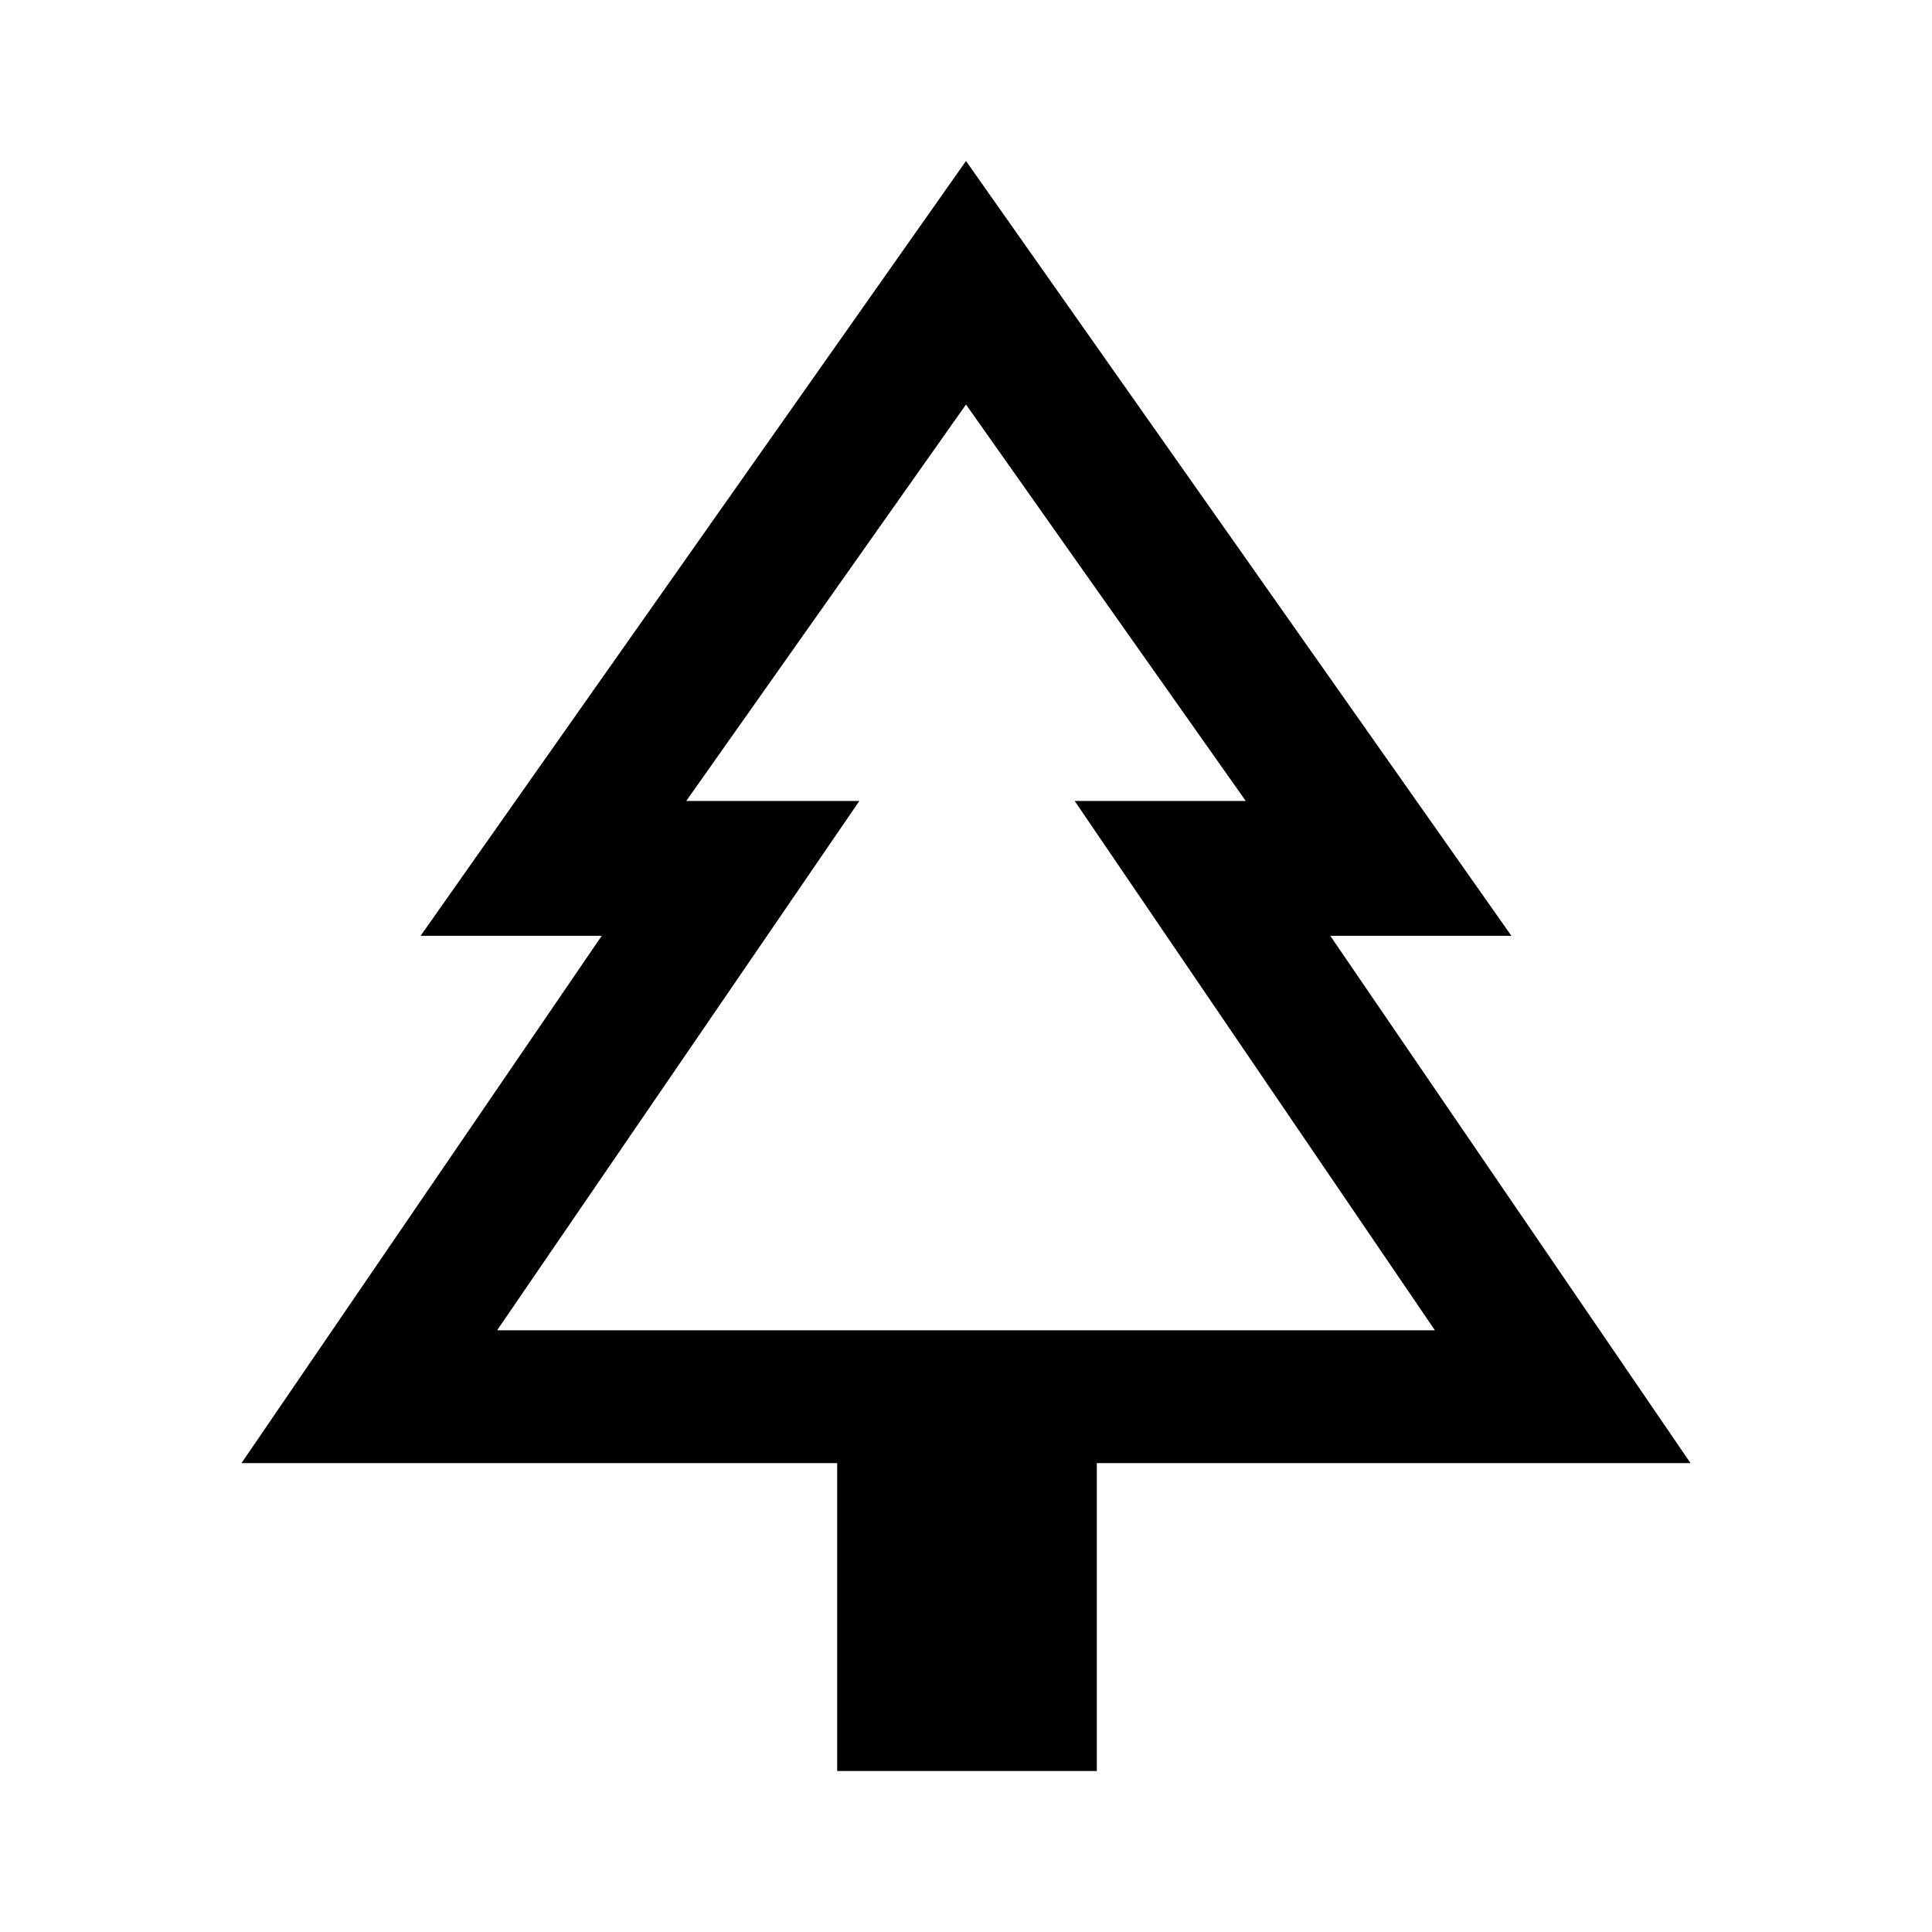 <svg xmlns="http://www.w3.org/2000/svg" height="40" width="40"><path d="M22.708 36.667h-5.375v-6.375H5l7.458-10.917h-3.75L20 3.333l11.292 16.042h-3.75L35 30.292H22.708Zm-12.416-9.125h7.5-3.584 11.584-3.542 7.458Zm0 0h19.416L22.25 16.583h3.542L20 8.375l-5.792 8.208h3.584Z"/></svg>